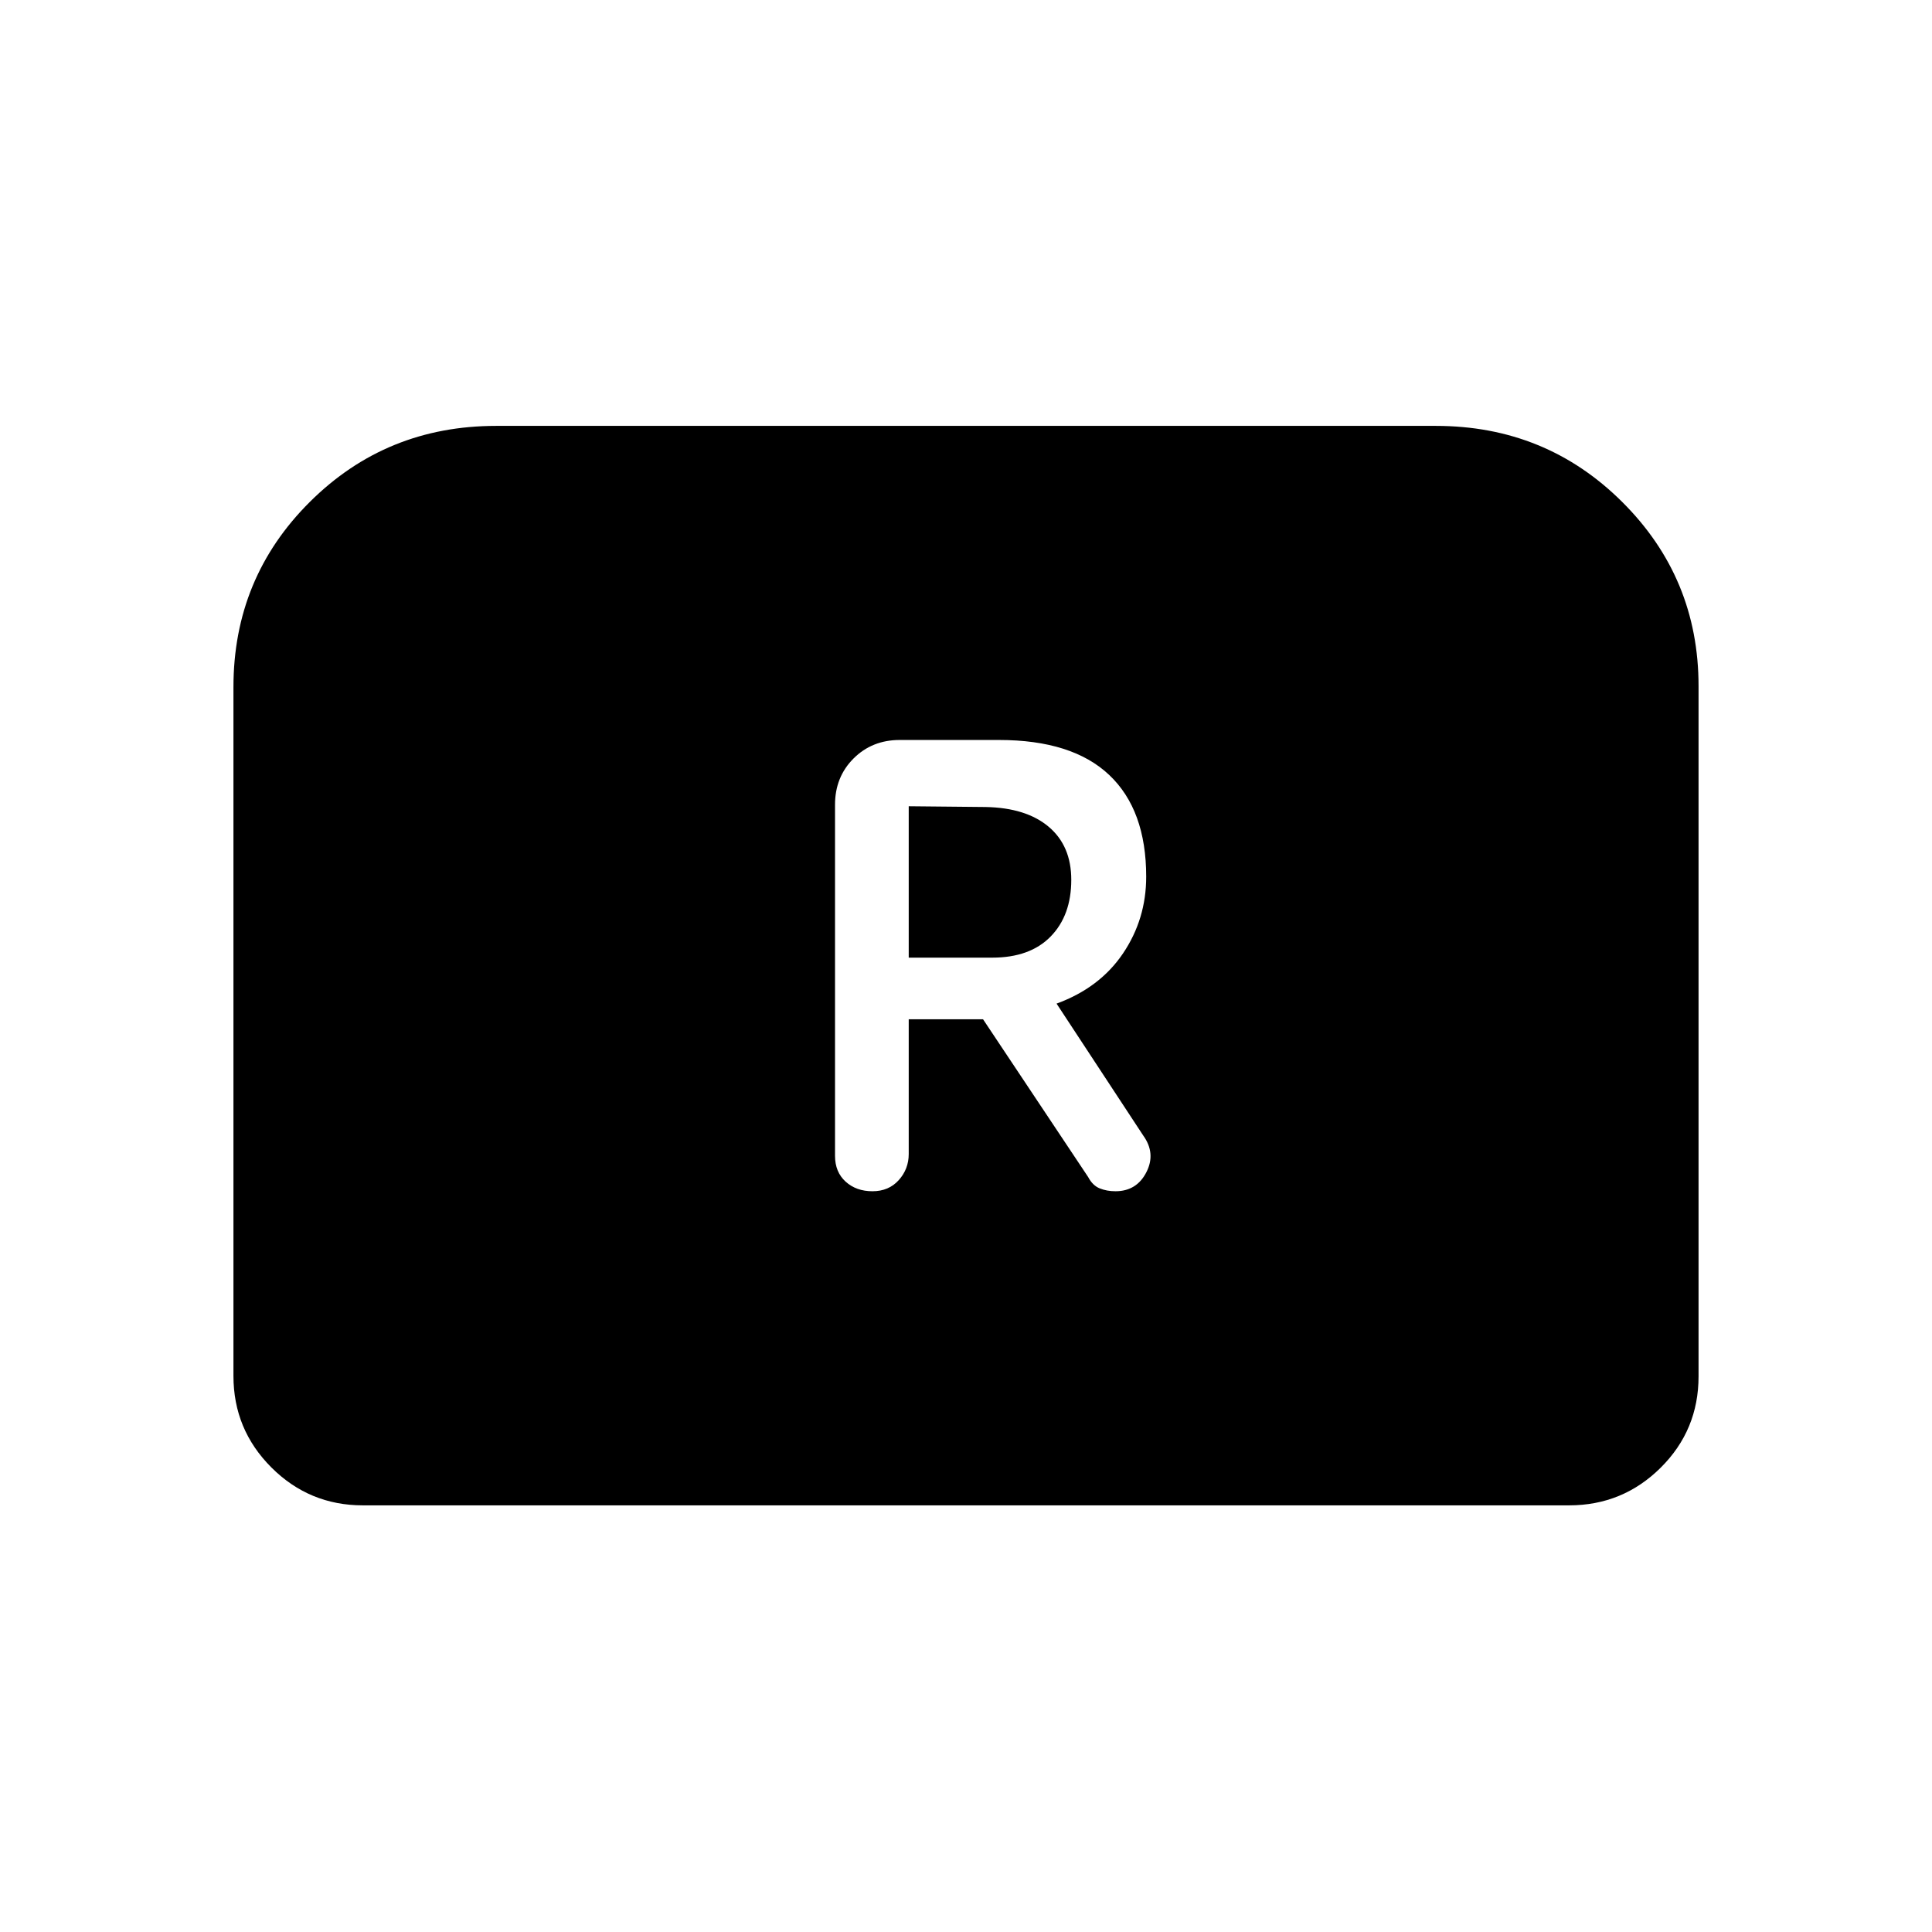 <svg xmlns="http://www.w3.org/2000/svg" height="20" viewBox="0 -960 960 960" width="20"><path d="M433.54-368.08q8.08 0 13.04-5.52 4.96-5.52 4.96-12.97v-66.97h36.92l52.23 78.39q2.23 4.23 5.75 5.65 3.51 1.42 7.83 1.42 10.5 0 15.34-9.42 4.85-9.42-1.59-18.33L525-461.31q21.46-7.84 33-24.92 11.54-17.08 11.54-38.15 0-33.16-18.37-50.54-18.38-17.39-54.79-17.39h-49.3q-13.76 0-22.96 9.2-9.2 9.2-9.2 22.96v174.46q0 8.07 5.27 12.84t13.35 4.77Zm18-116.07v-75.23l38.23.38q20.15.38 31.35 9.85 11.19 9.47 11.19 26.32 0 17.68-10.25 28.18T493-484.15h-41.46ZM116-276.31v-342.3q0-54.24 37.96-92 37.96-37.77 92.58-37.77h466.92q54.62 0 92.58 37.77Q844-672.85 844-619.1v343.03q0 26.68-18.84 45.38Q806.31-212 779.69-212H180.31q-26.62 0-45.47-18.84Q116-249.69 116-276.31Z"/></svg>